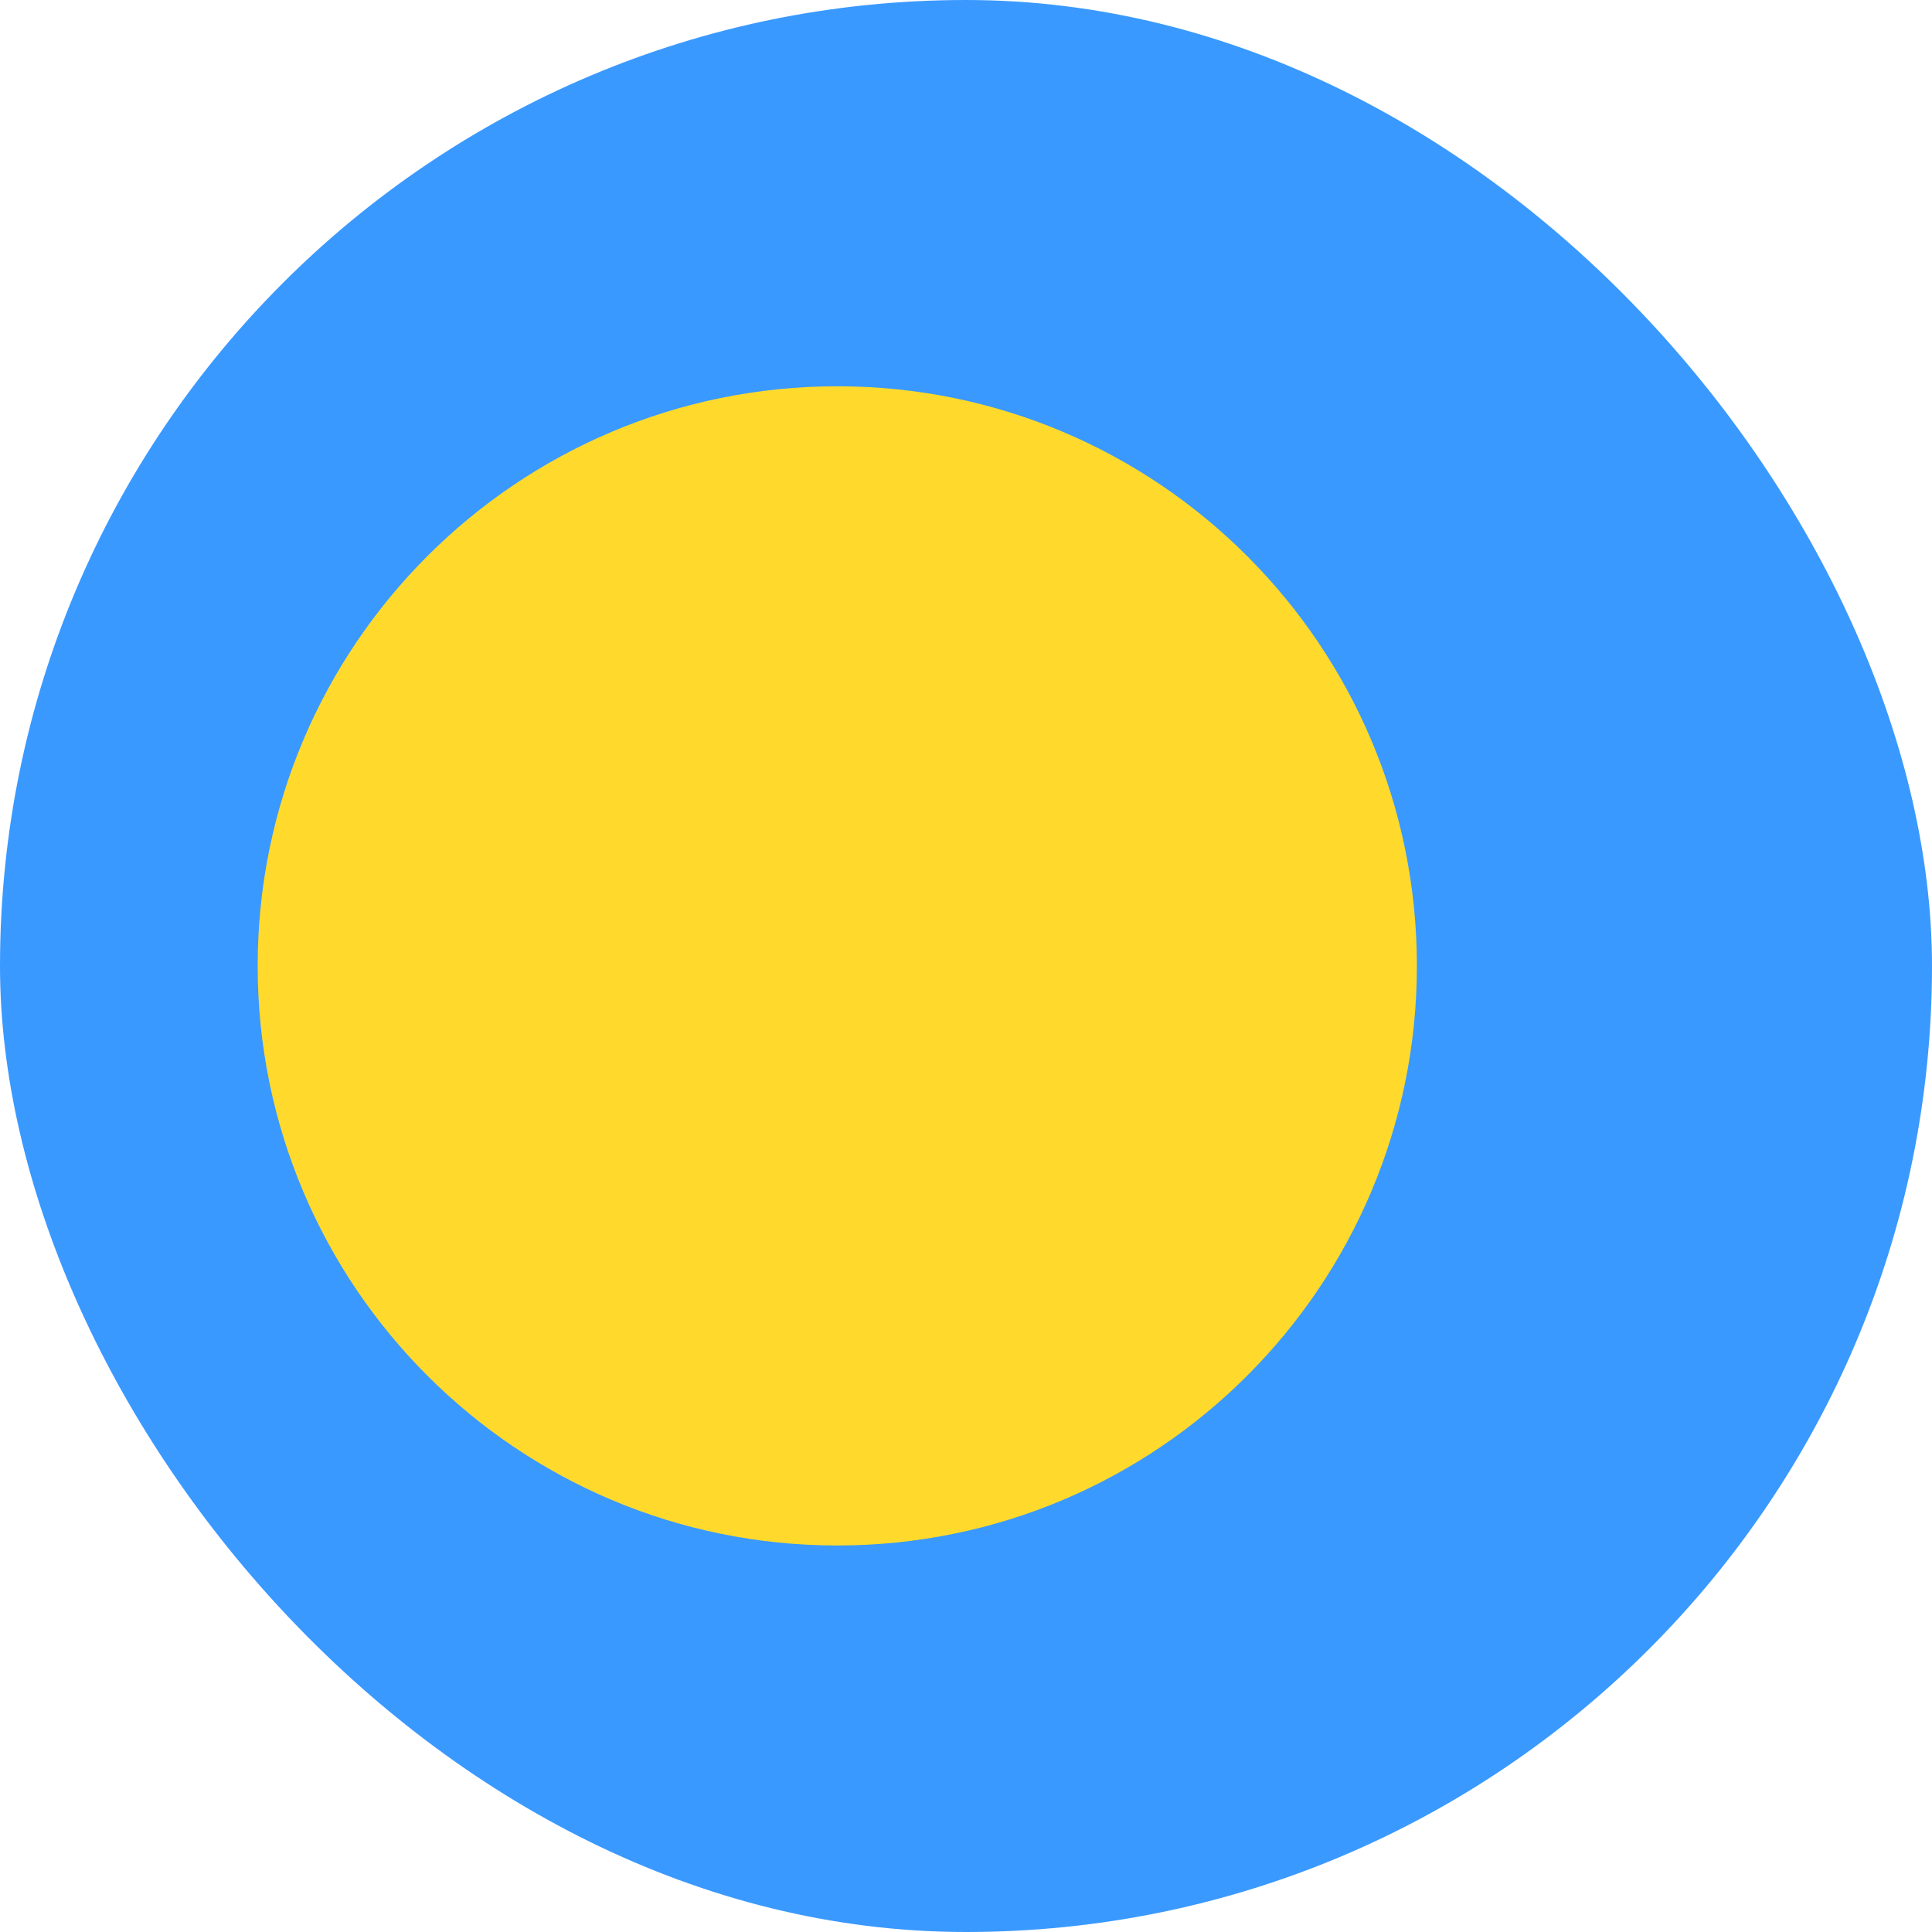 <svg width="16" height="16" viewBox="0 0 16 16" fill="none" xmlns="http://www.w3.org/2000/svg">
<rect width="16" height="16" rx="8" fill="#3A99FF"/>
<path d="M6.934 12.799C9.585 12.799 11.734 10.65 11.734 7.999C11.734 5.348 9.585 3.199 6.934 3.199C4.283 3.199 2.134 5.348 2.134 7.999C2.134 10.65 4.283 12.799 6.934 12.799Z" fill="#FFDA2C"/>
</svg>
